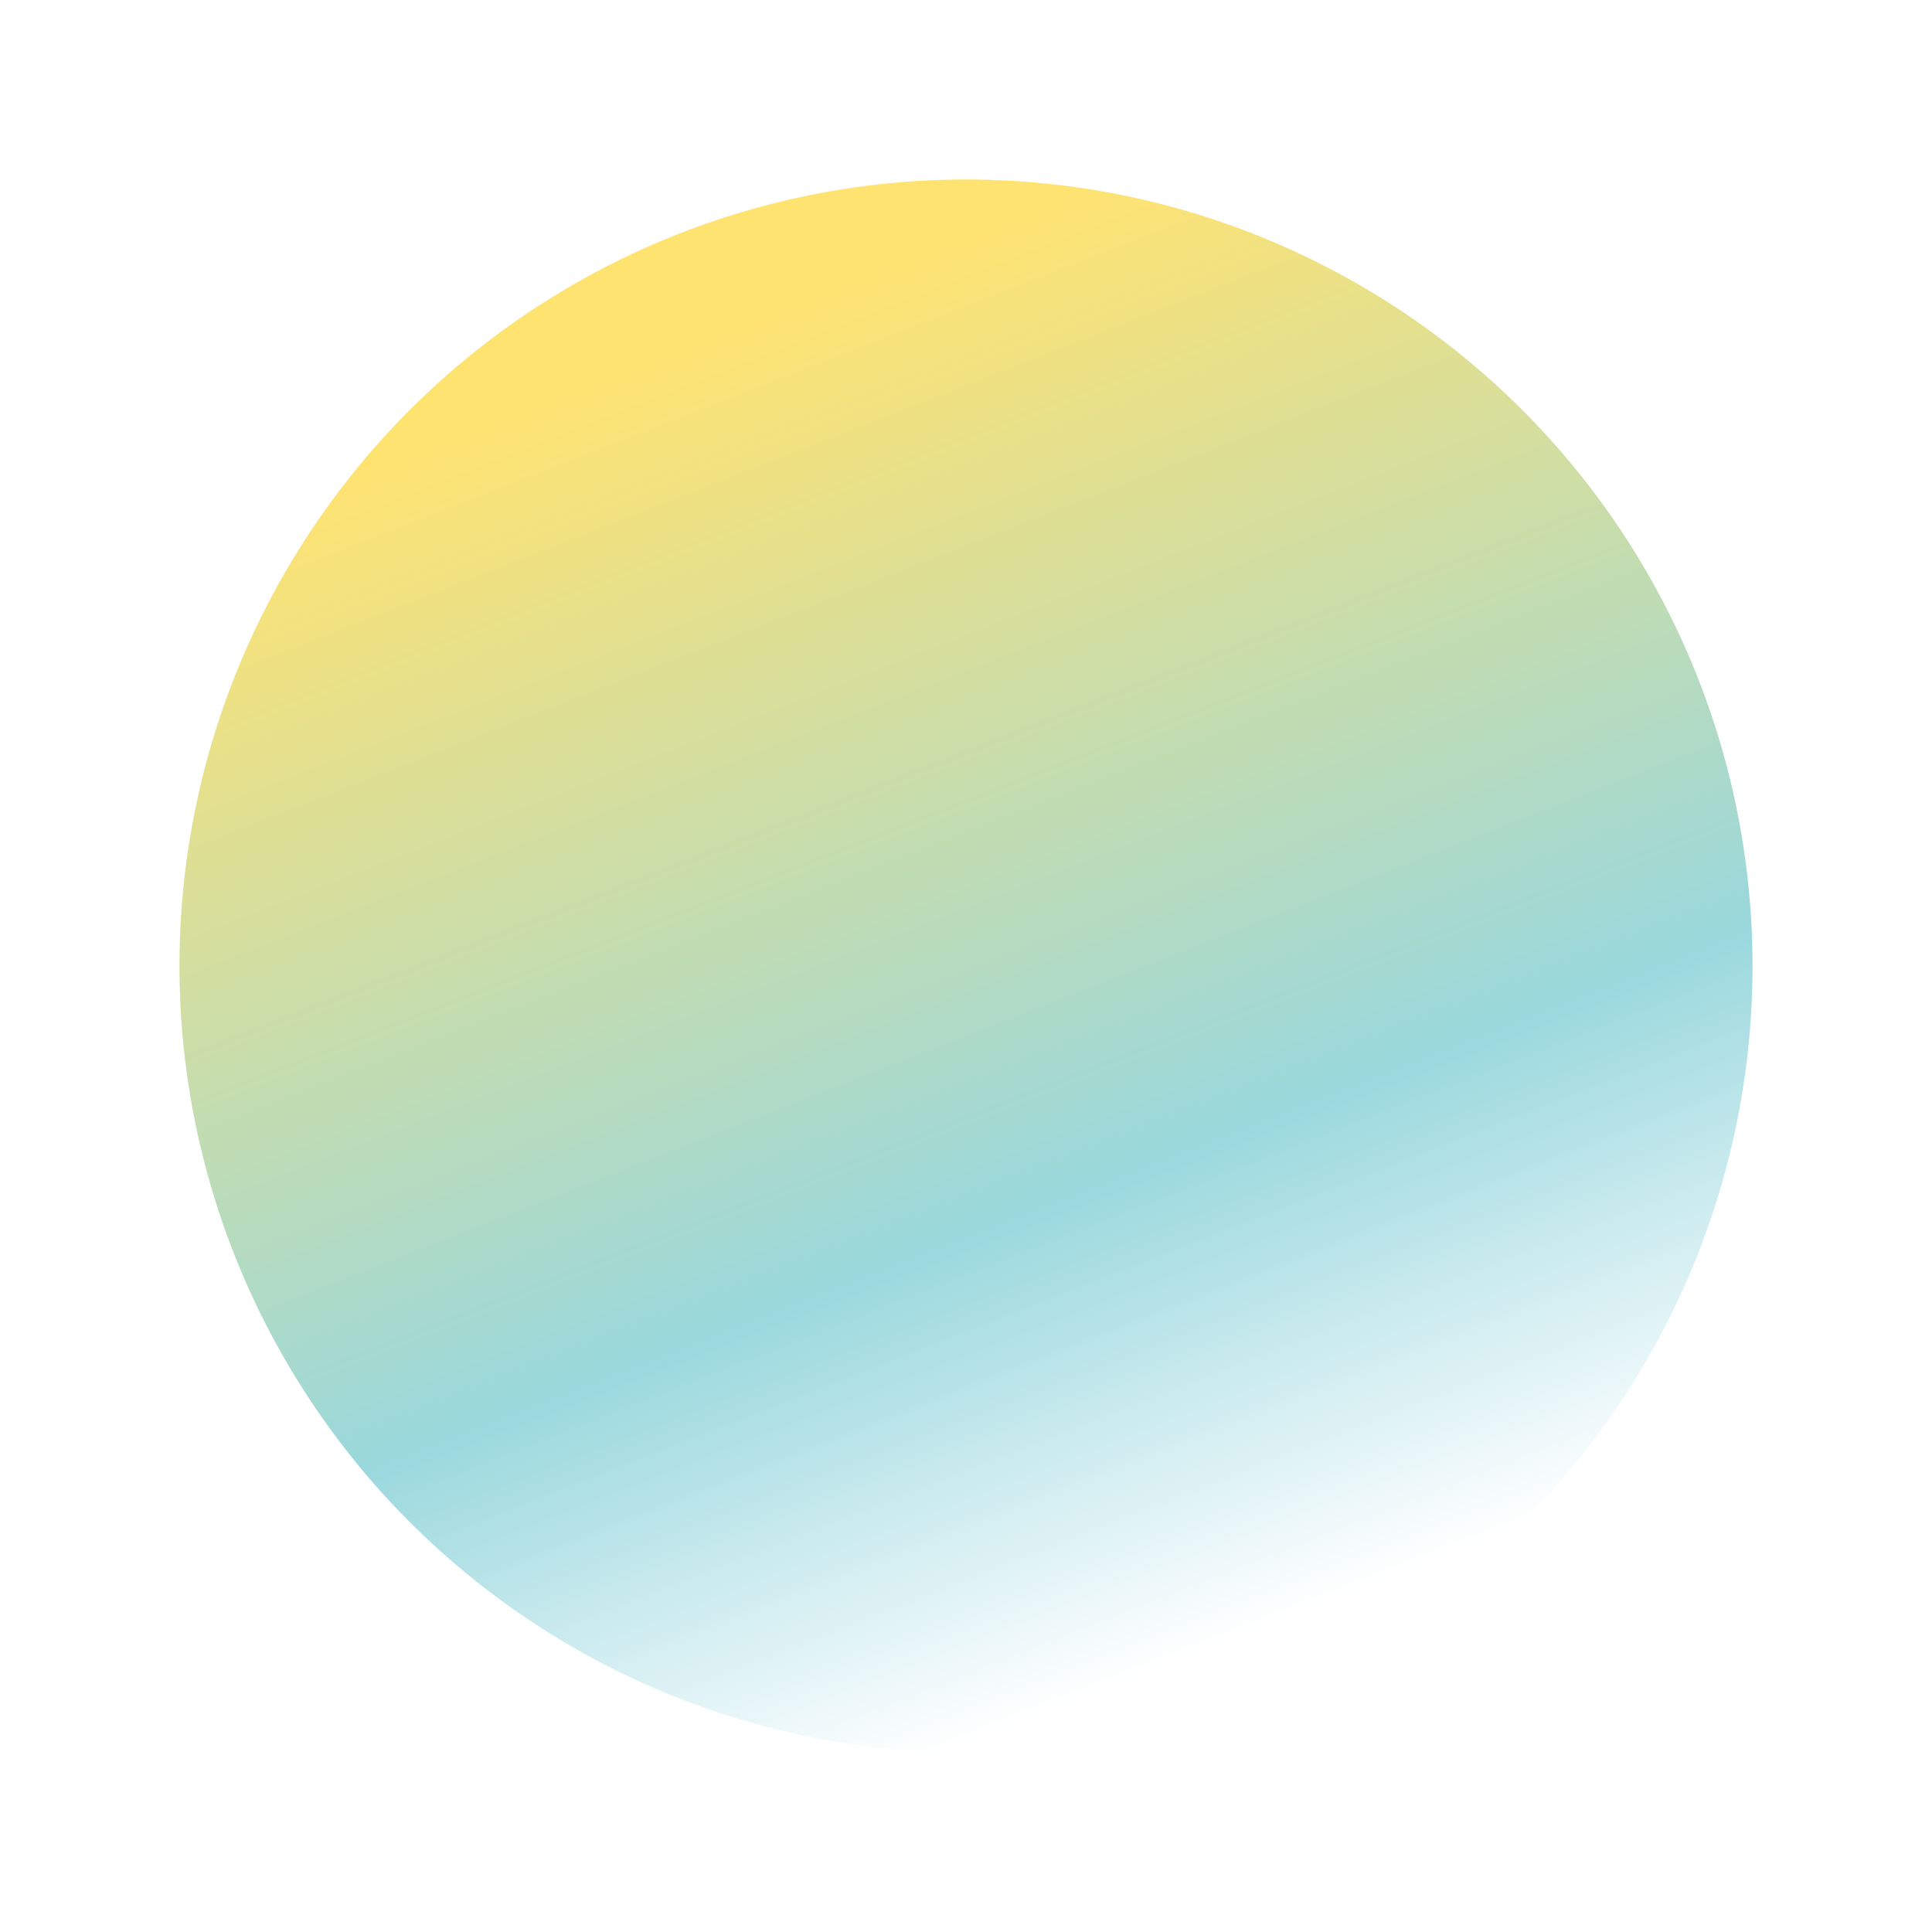 <?xml version="1.0" encoding="utf-8"?>
<!-- Generator: Adobe Illustrator 23.0.5, SVG Export Plug-In . SVG Version: 6.00 Build 0)  -->
<svg version="1.1" id="Слой_1" xmlns="http://www.w3.org/2000/svg" xmlns:xlink="http://www.w3.org/1999/xlink" x="0px" y="0px"
	 viewBox="0 0 366 366" enable-background="new 0 0 366 366" xml:space="preserve">
<g>
	
		<linearGradient id="SVGID_1_" gradientUnits="userSpaceOnUse" x1="135.895" y1="305.599" x2="232.921" y2="57.192" gradientTransform="matrix(1 0 0 -1 0 368)">
		<stop  offset="0" style="stop-color:#FFDC4E"/>
		<stop  offset="0.663" style="stop-color:#80CED4"/>
		<stop  offset="1" style="stop-color:#80CEDB;stop-opacity:0"/>
	</linearGradient>
	<circle fill="url(#SVGID_1_)" fill-opacity="0.8" cx="183" cy="183" r="149"/>
</g>
</svg>
